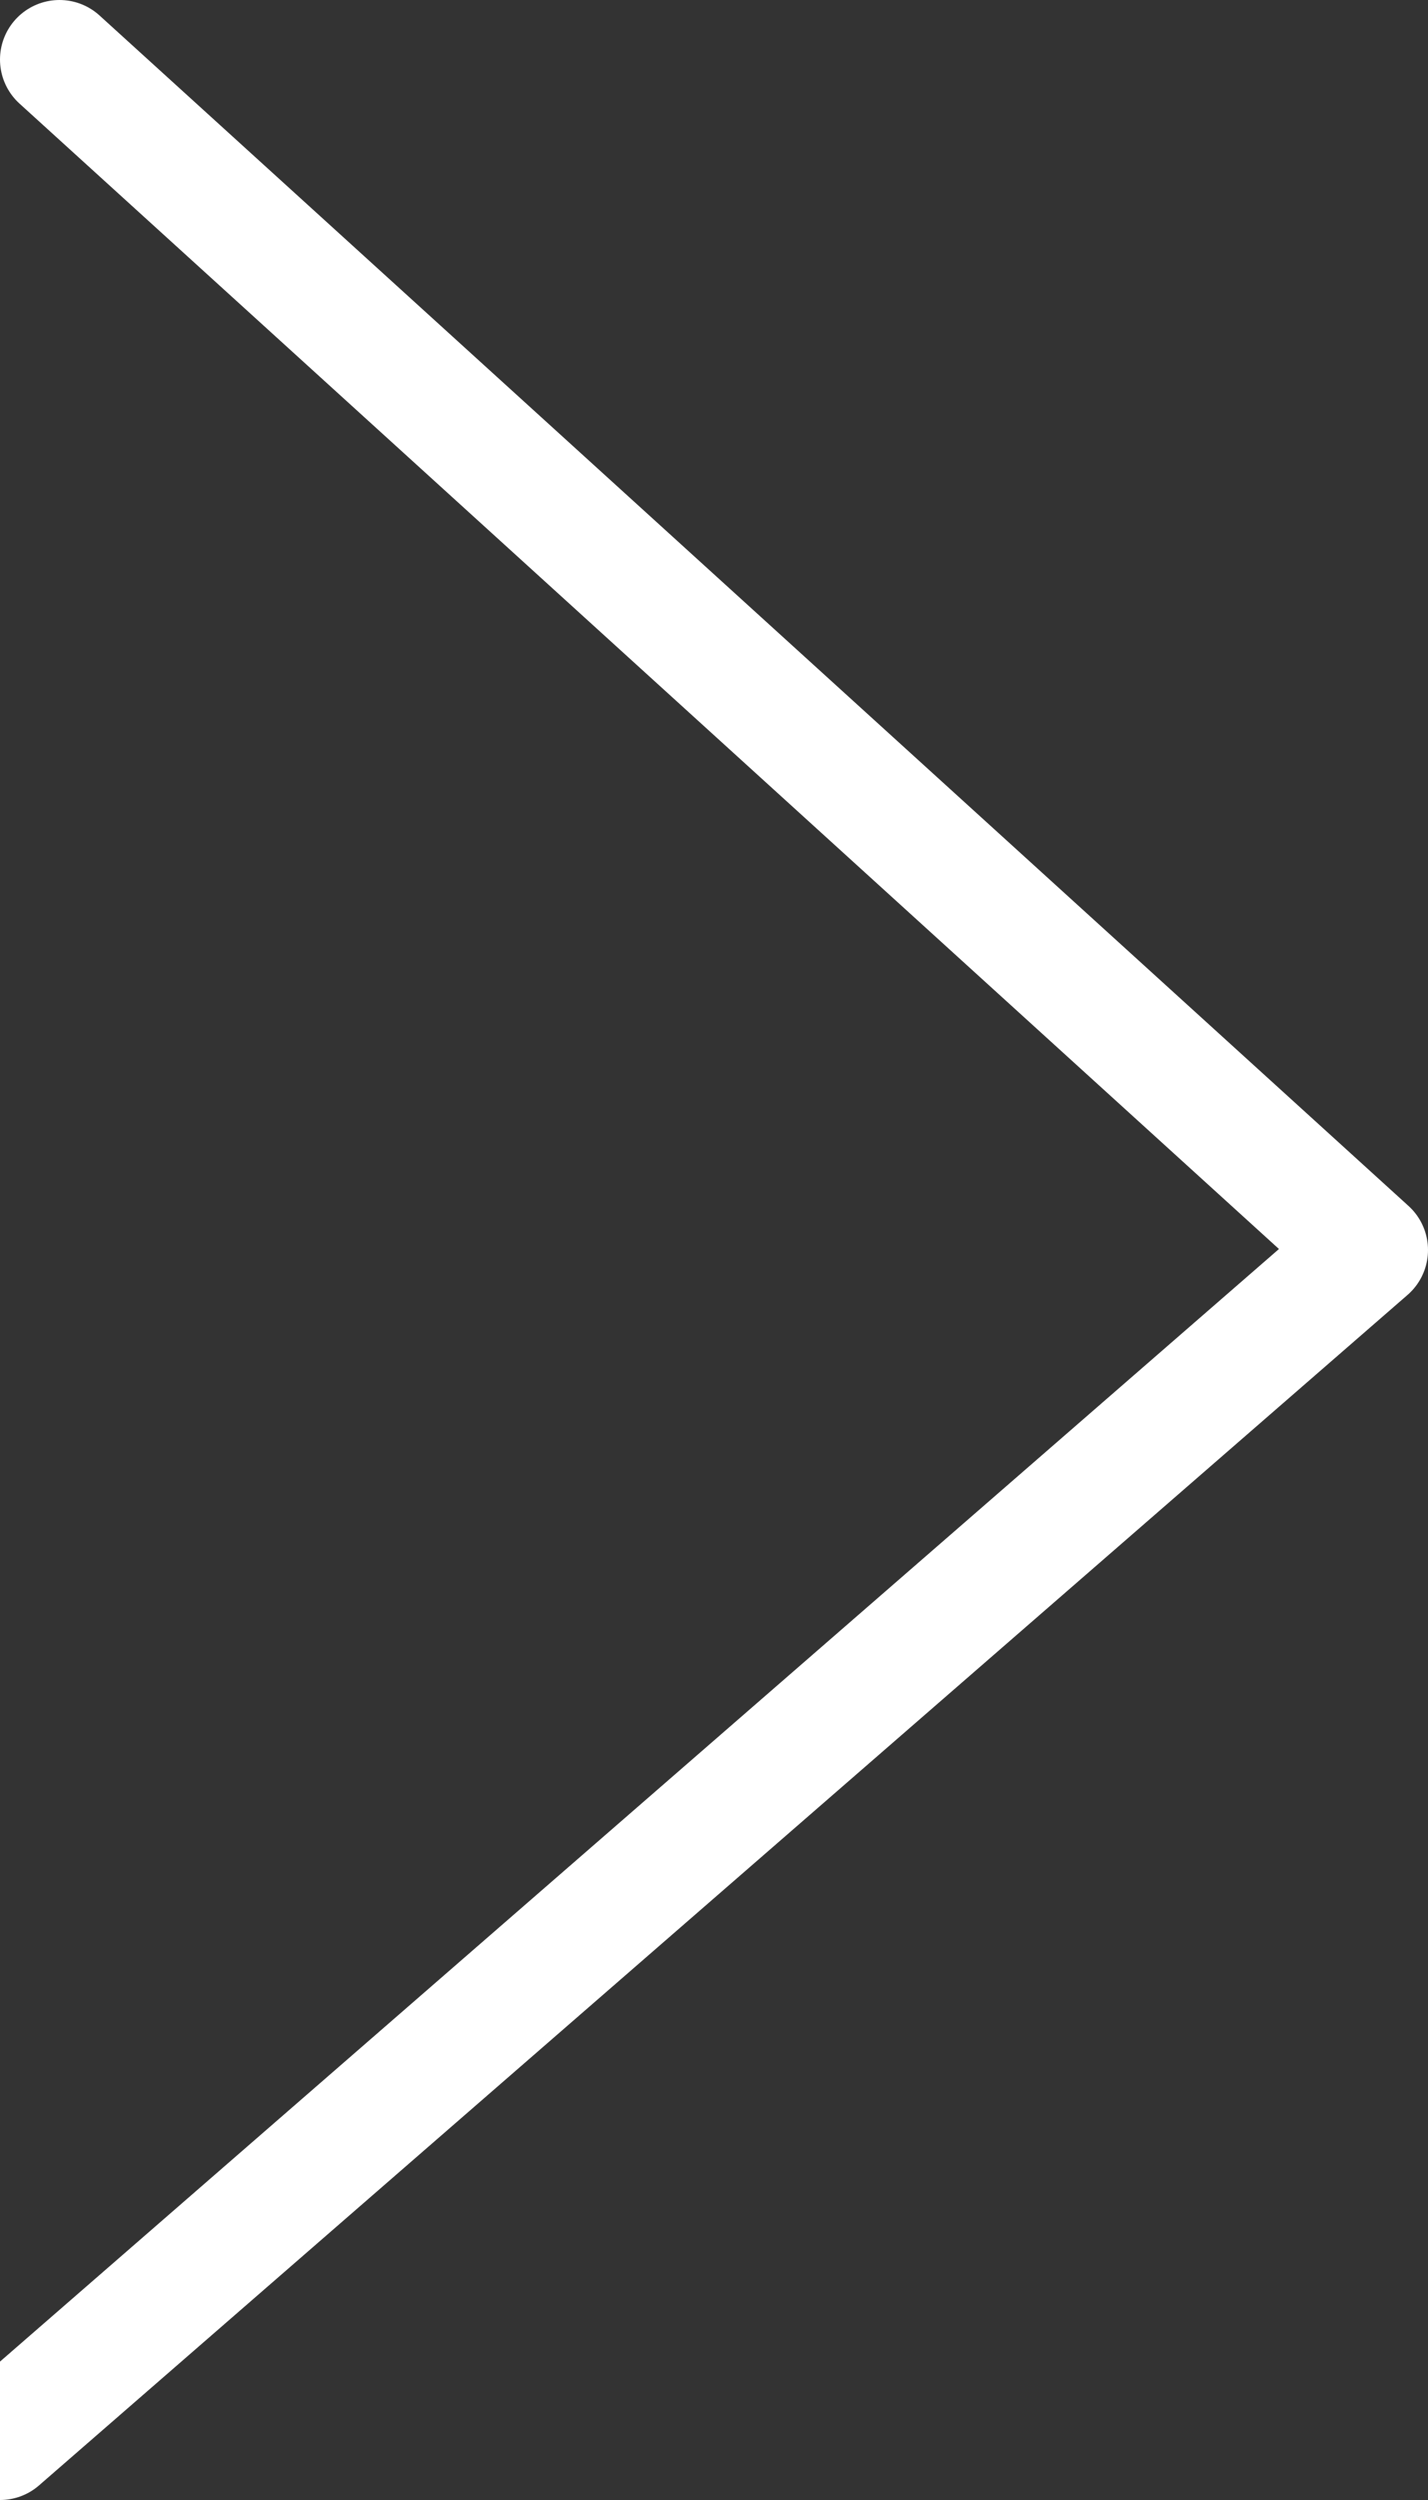 <?xml version="1.0" encoding="utf-8"?>
<svg version="1.1" baseProfile="tiny" id="Layer_1" xmlns="http://www.w3.org/2000/svg" xmlns:xlink="http://www.w3.org/1999/xlink" x="0px" y="0px" viewBox="0 0 24 42" width="24" height="42" xml:space="preserve">
	<rect x="0" y="0" width="24" height="42" fill="#333333" stroke="none"/>
	<polyline fill="none" stroke="#FFFFFF" stroke-width="2" stroke-linecap="round" stroke-linejoin="round" stroke-miterlimit="10" points="1,1 23,21 0,41 "/>
</svg>
